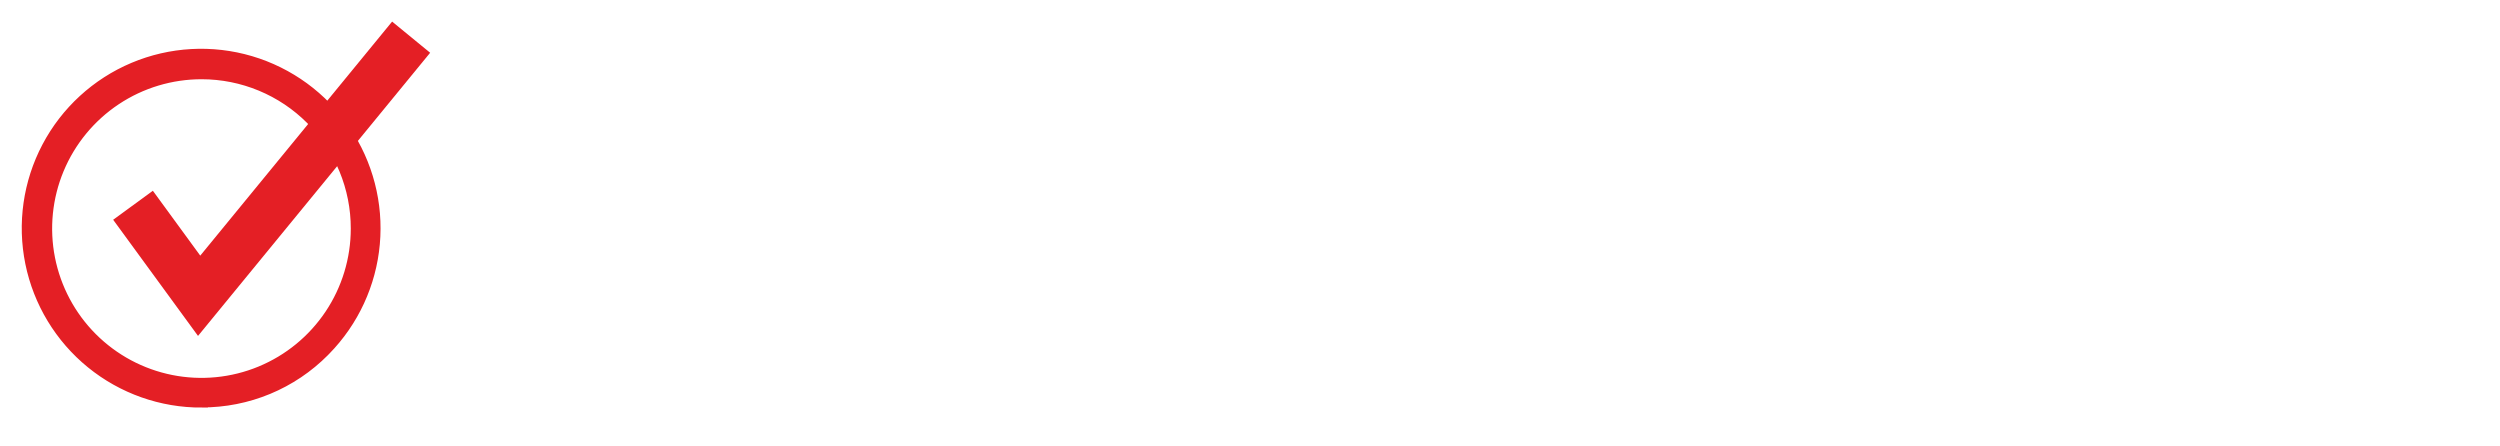 <svg width="269" height="48" viewBox="0 0 269 48" fill="none" xmlns="http://www.w3.org/2000/svg">
<path d="M21.712 7.867C18.402 7.86 15.164 8.835 12.409 10.669C9.654 12.503 7.504 15.113 6.233 18.169C4.962 21.225 4.626 24.589 5.267 27.836C5.909 31.083 7.499 34.067 9.837 36.41C12.175 38.752 15.155 40.349 18.401 40.997C21.647 41.645 25.012 41.316 28.07 40.051C31.129 38.786 33.743 36.642 35.583 33.891C37.422 31.139 38.404 27.904 38.404 24.594C38.407 22.399 37.977 20.226 37.139 18.198C36.302 16.169 35.073 14.326 33.523 12.773C31.973 11.219 30.132 9.987 28.105 9.145C26.078 8.303 23.906 7.869 21.712 7.867V7.867ZM21.712 43.195C17.402 43.211 13.221 41.733 9.878 39.014C6.535 36.294 4.238 32.501 3.376 28.279C2.515 24.057 3.143 19.666 5.153 15.855C7.163 12.043 10.431 9.046 14.402 7.372C18.373 5.699 22.801 5.452 26.933 6.675C31.065 7.898 34.646 10.514 37.067 14.079C39.488 17.644 40.599 21.938 40.211 26.229C39.823 30.521 37.961 34.546 34.94 37.619C34.906 37.661 34.864 37.7 34.825 37.738C33.109 39.469 31.066 40.841 28.814 41.775C26.563 42.709 24.149 43.186 21.712 43.179" fill="#E41F25"/>
<path d="M21.712 7.867C18.402 7.86 15.164 8.835 12.409 10.669C9.654 12.503 7.504 15.113 6.233 18.169C4.962 21.225 4.626 24.589 5.267 27.836C5.909 31.083 7.499 34.067 9.837 36.41C12.175 38.752 15.155 40.349 18.401 40.997C21.647 41.645 25.012 41.316 28.07 40.051C31.129 38.786 33.743 36.642 35.583 33.891C37.422 31.139 38.404 27.904 38.404 24.594C38.407 22.399 37.977 20.226 37.139 18.198C36.302 16.169 35.073 14.326 33.523 12.773C31.973 11.219 30.132 9.987 28.105 9.145C26.078 8.303 23.906 7.869 21.712 7.867V7.867ZM21.712 43.195C17.402 43.211 13.221 41.733 9.878 39.014C6.535 36.294 4.238 32.501 3.376 28.279C2.515 24.057 3.143 19.666 5.153 15.855C7.163 12.043 10.431 9.046 14.402 7.372C18.373 5.699 22.801 5.452 26.933 6.675C31.065 7.898 34.646 10.514 37.067 14.079C39.488 17.644 40.599 21.938 40.211 26.229C39.823 30.521 37.961 34.546 34.94 37.619C34.906 37.661 34.864 37.7 34.825 37.738C33.109 39.469 31.066 40.841 28.814 41.775C26.563 42.709 24.149 43.186 21.712 43.179V43.195Z" stroke="#E41F25" stroke-width="1.32" stroke-miterlimit="10"/>
<path d="M14.312 22.086L21.427 31.825L44.237 4" stroke="#E41F25" stroke-width="5.29"/>
</svg>
